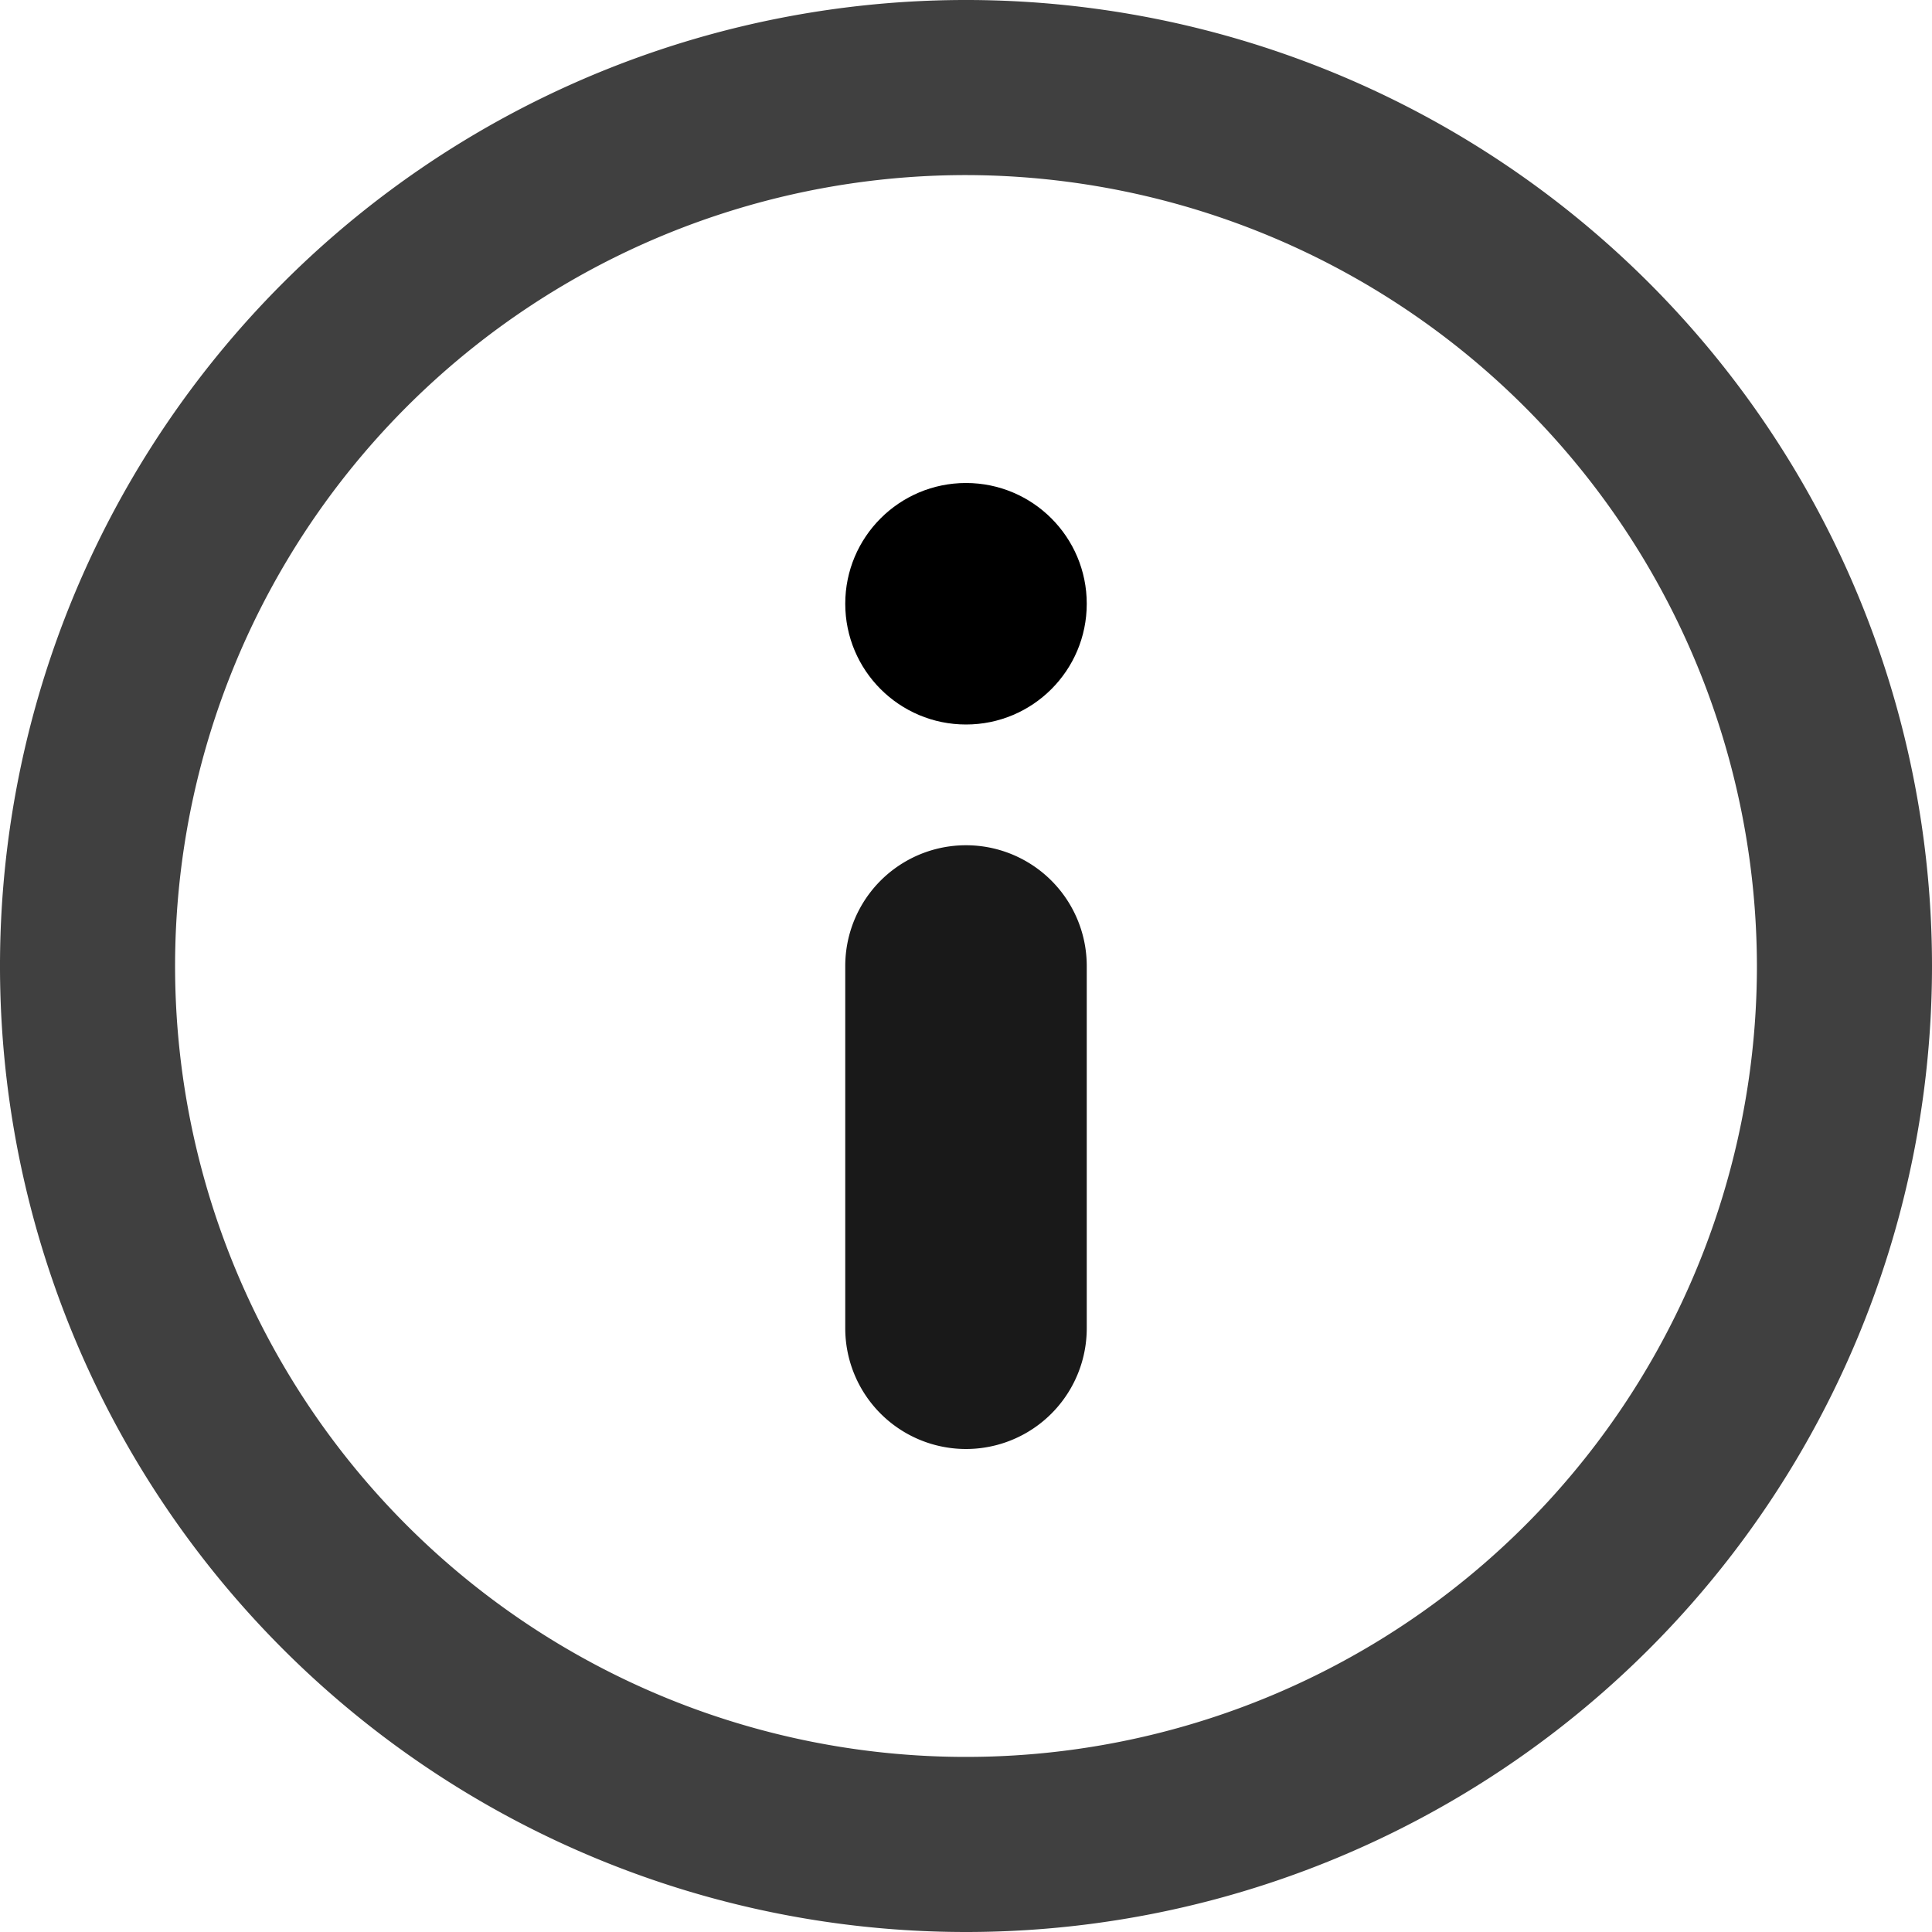 <svg xmlns="http://www.w3.org/2000/svg" width="16" height="16" viewBox="0 0 16 16">
  <path d="M8,16a8,8,0,1,1,8-8A8,8,0,0,1,8,16ZM8,1.45A6.55,6.55,0,1,0,14.55,8,6.56,6.56,0,0,0,8,1.45Z" fill="currentColor" opacity="0.75"/>
  <path d="M9,11a1,1,0,0,1-2,0V8A1,1,0,0,1,9,8Z" fill="currentColor" opacity="0.9"/>
  <circle cx="8" cy="5" r="1" fill="currentColor"/>
</svg>
